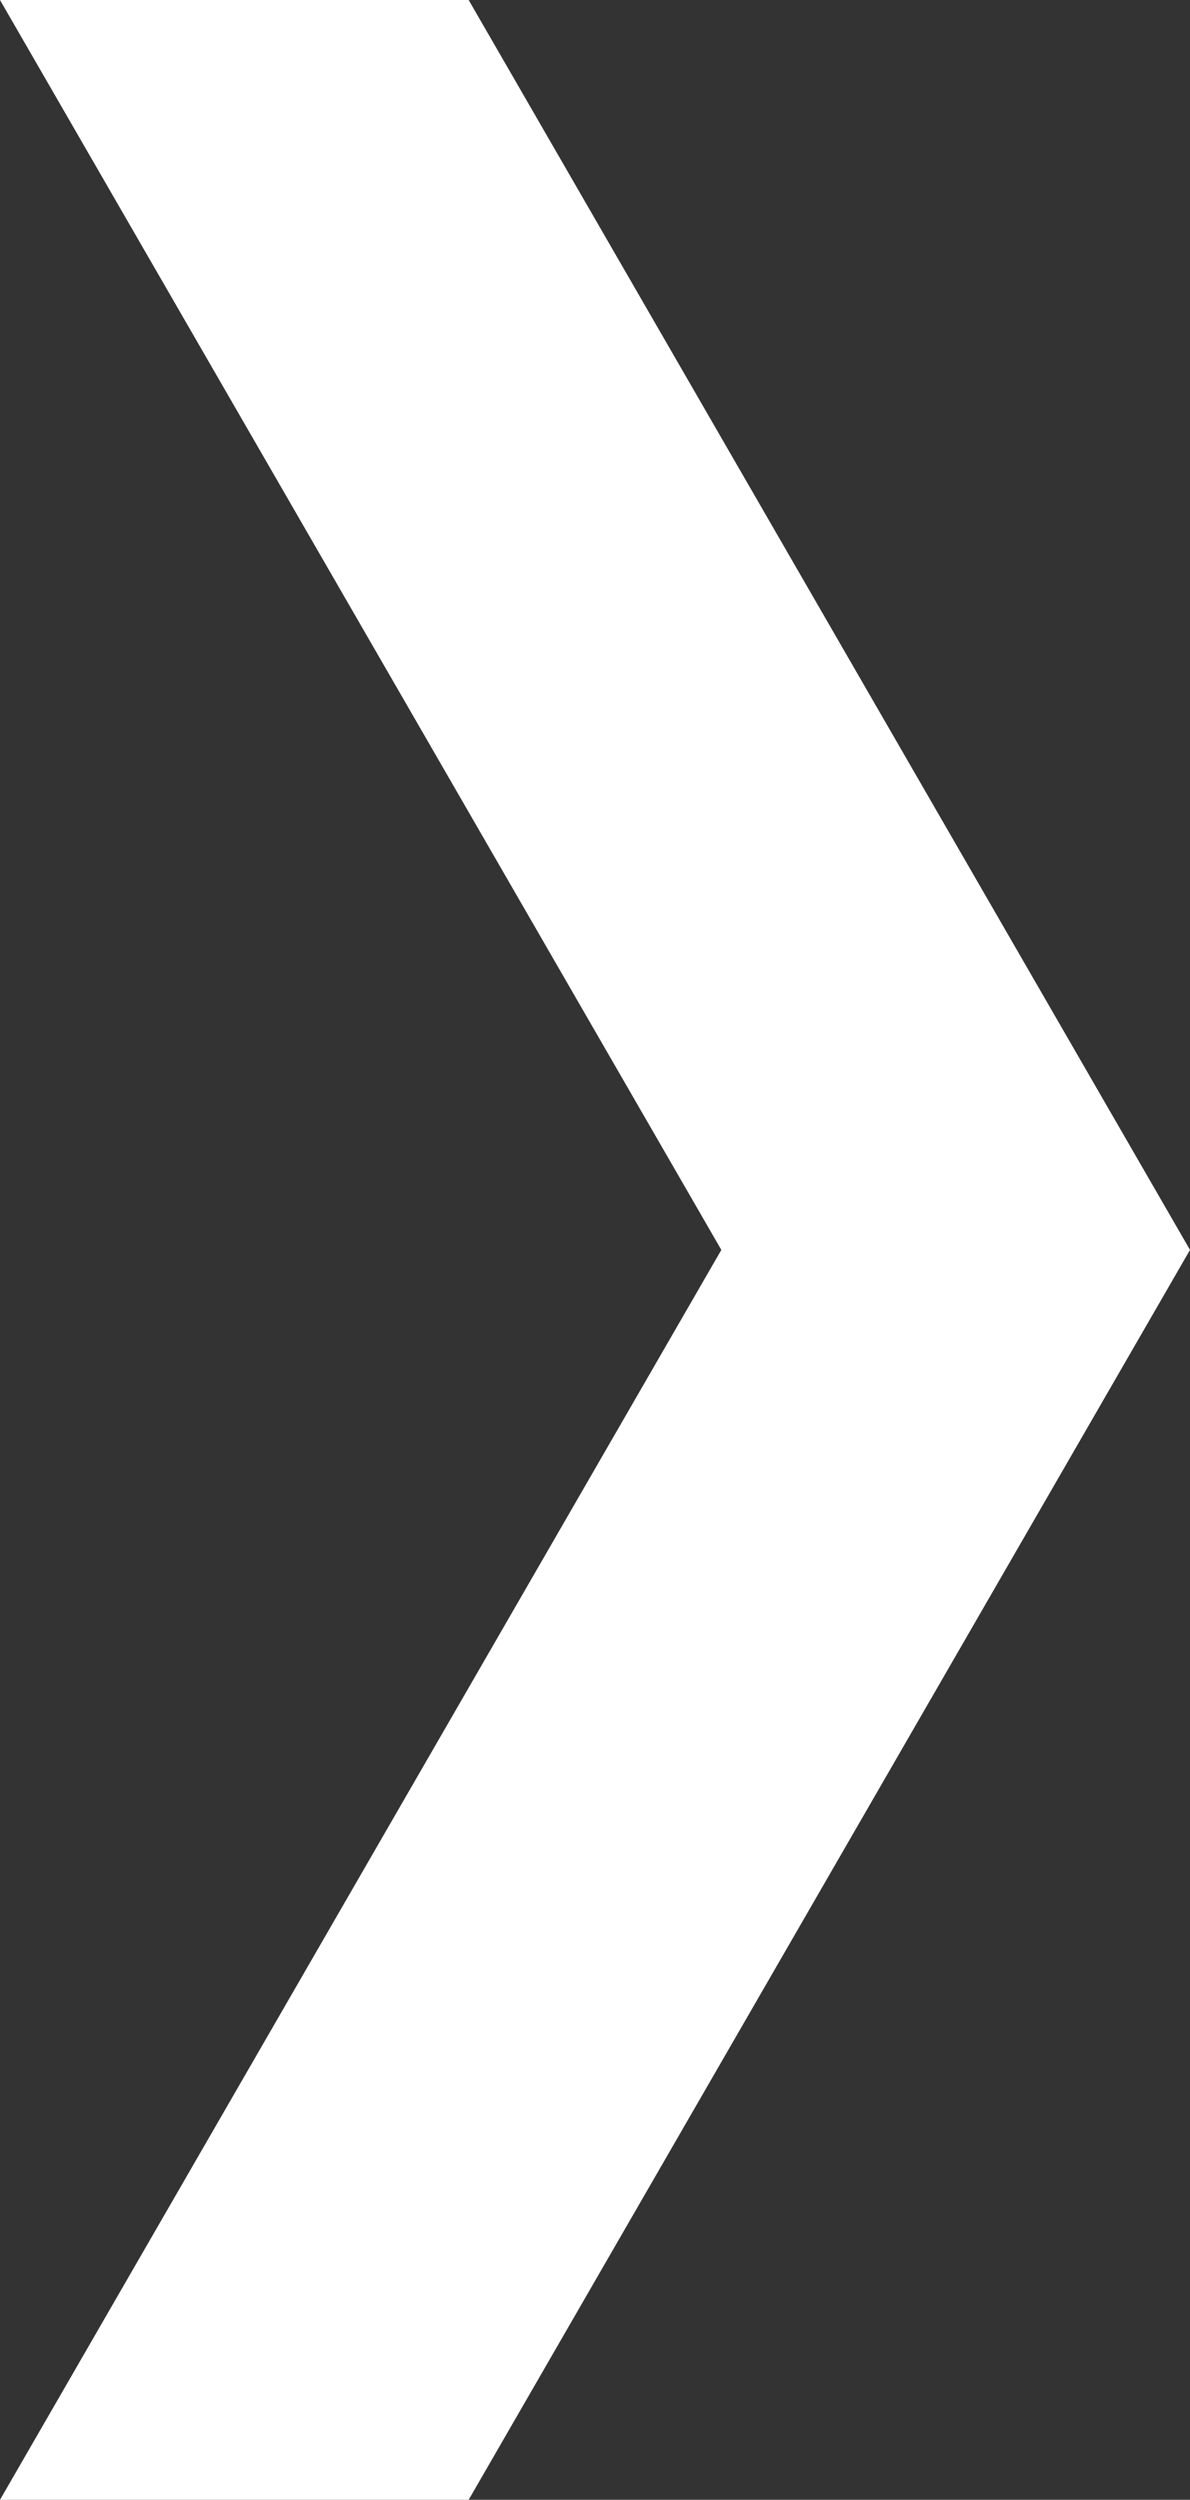 <svg xmlns="http://www.w3.org/2000/svg" viewBox="0 0 46.67 98"><rect x="0" y="0" width="46.67" height="98" fill="#333333" stroke="none"/><g id="Layer_2" data-name="Layer 2"><g id="Layer_1-2" data-name="Layer 1"><polygon points="18.38 98 0 98 28.29 49 0 0 18.38 0 46.67 49 18.38 98" style="fill:#fff"/></g></g></svg>
